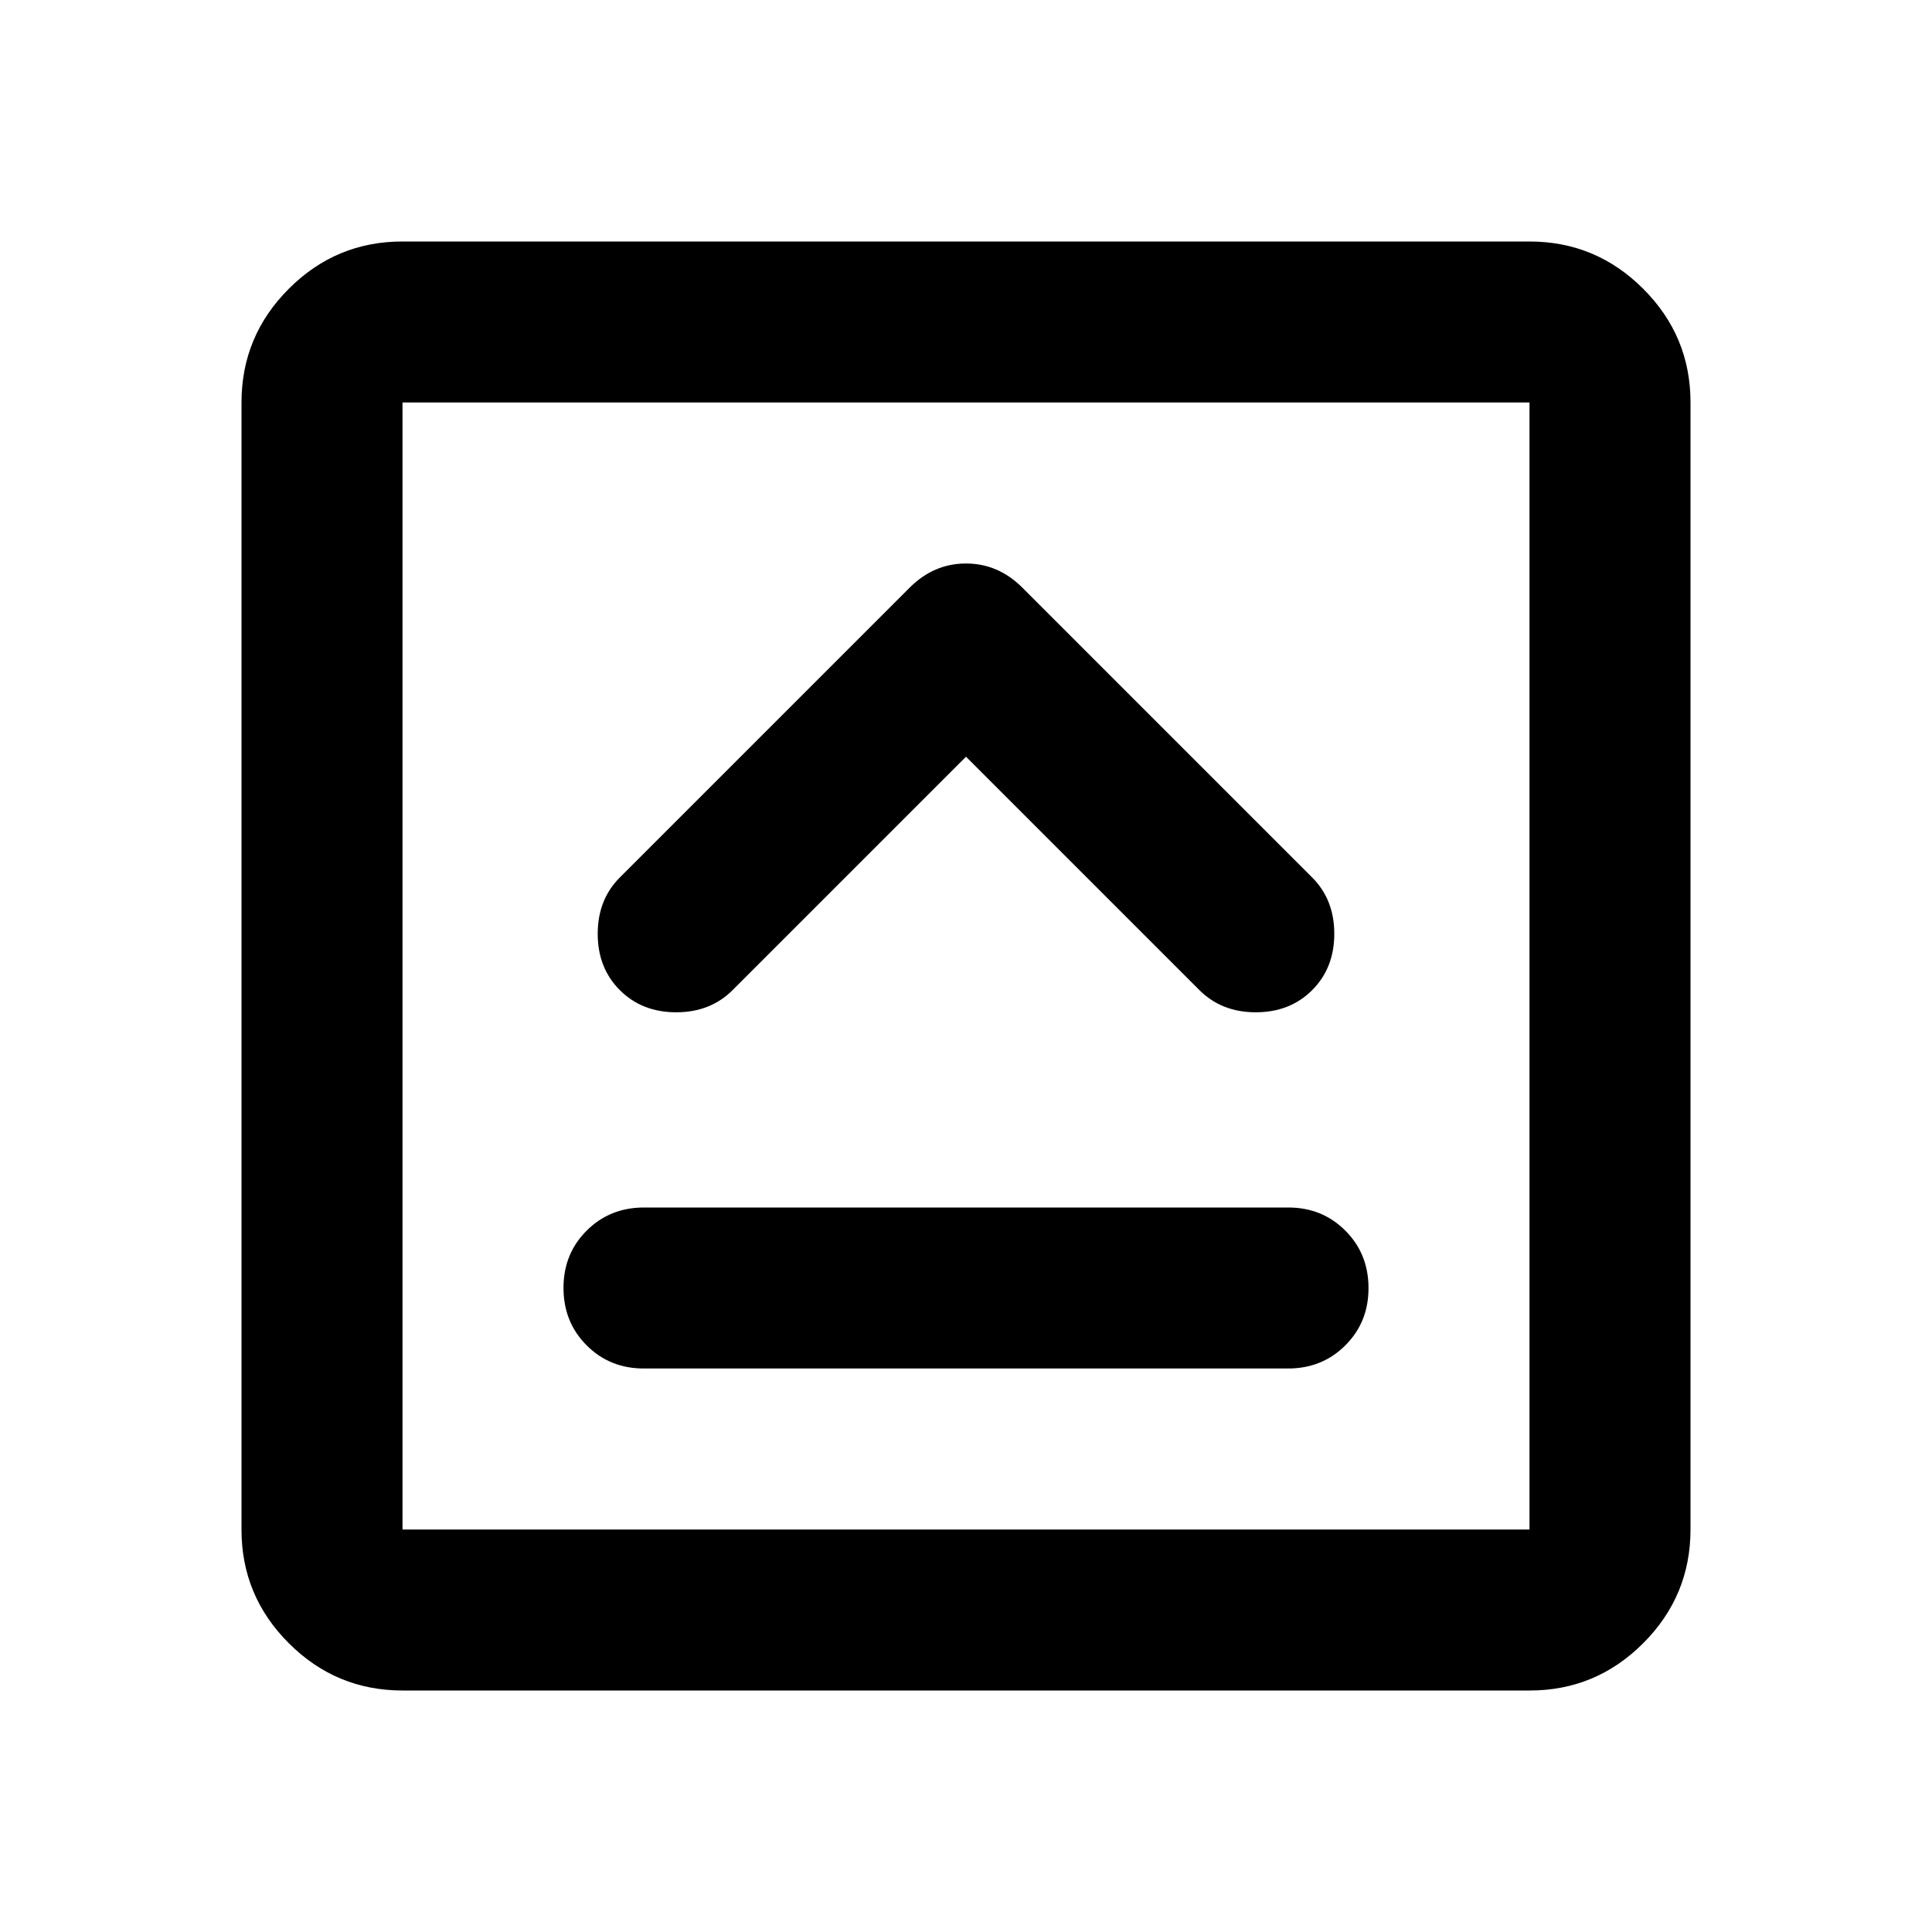 <svg xmlns="http://www.w3.org/2000/svg" width="24" height="24" viewBox="0 0 24 24"><path d="M8 17h8q.425 0 .713-.288T17 16q0-.425-.288-.713T16 15H8q-.425 0-.713.288T7 16q0 .425.288.713T8 17Zm4-7.6l2.9 2.9q.275.275.7.275t.7-.275q.275-.275.275-.7t-.275-.7l-3.6-3.6Q12.4 7 12 7t-.7.3l-3.6 3.6q-.275.275-.275.7t.275.7q.275.275.7.275t.7-.275L12 9.4ZM5 21q-.825 0-1.413-.588T3 19V5q0-.825.588-1.413T5 3h14q.825 0 1.413.588T21 5v14q0 .825-.588 1.413T19 21H5Zm0-2h14V5H5v14ZM5 5v14V5Z"/></svg>